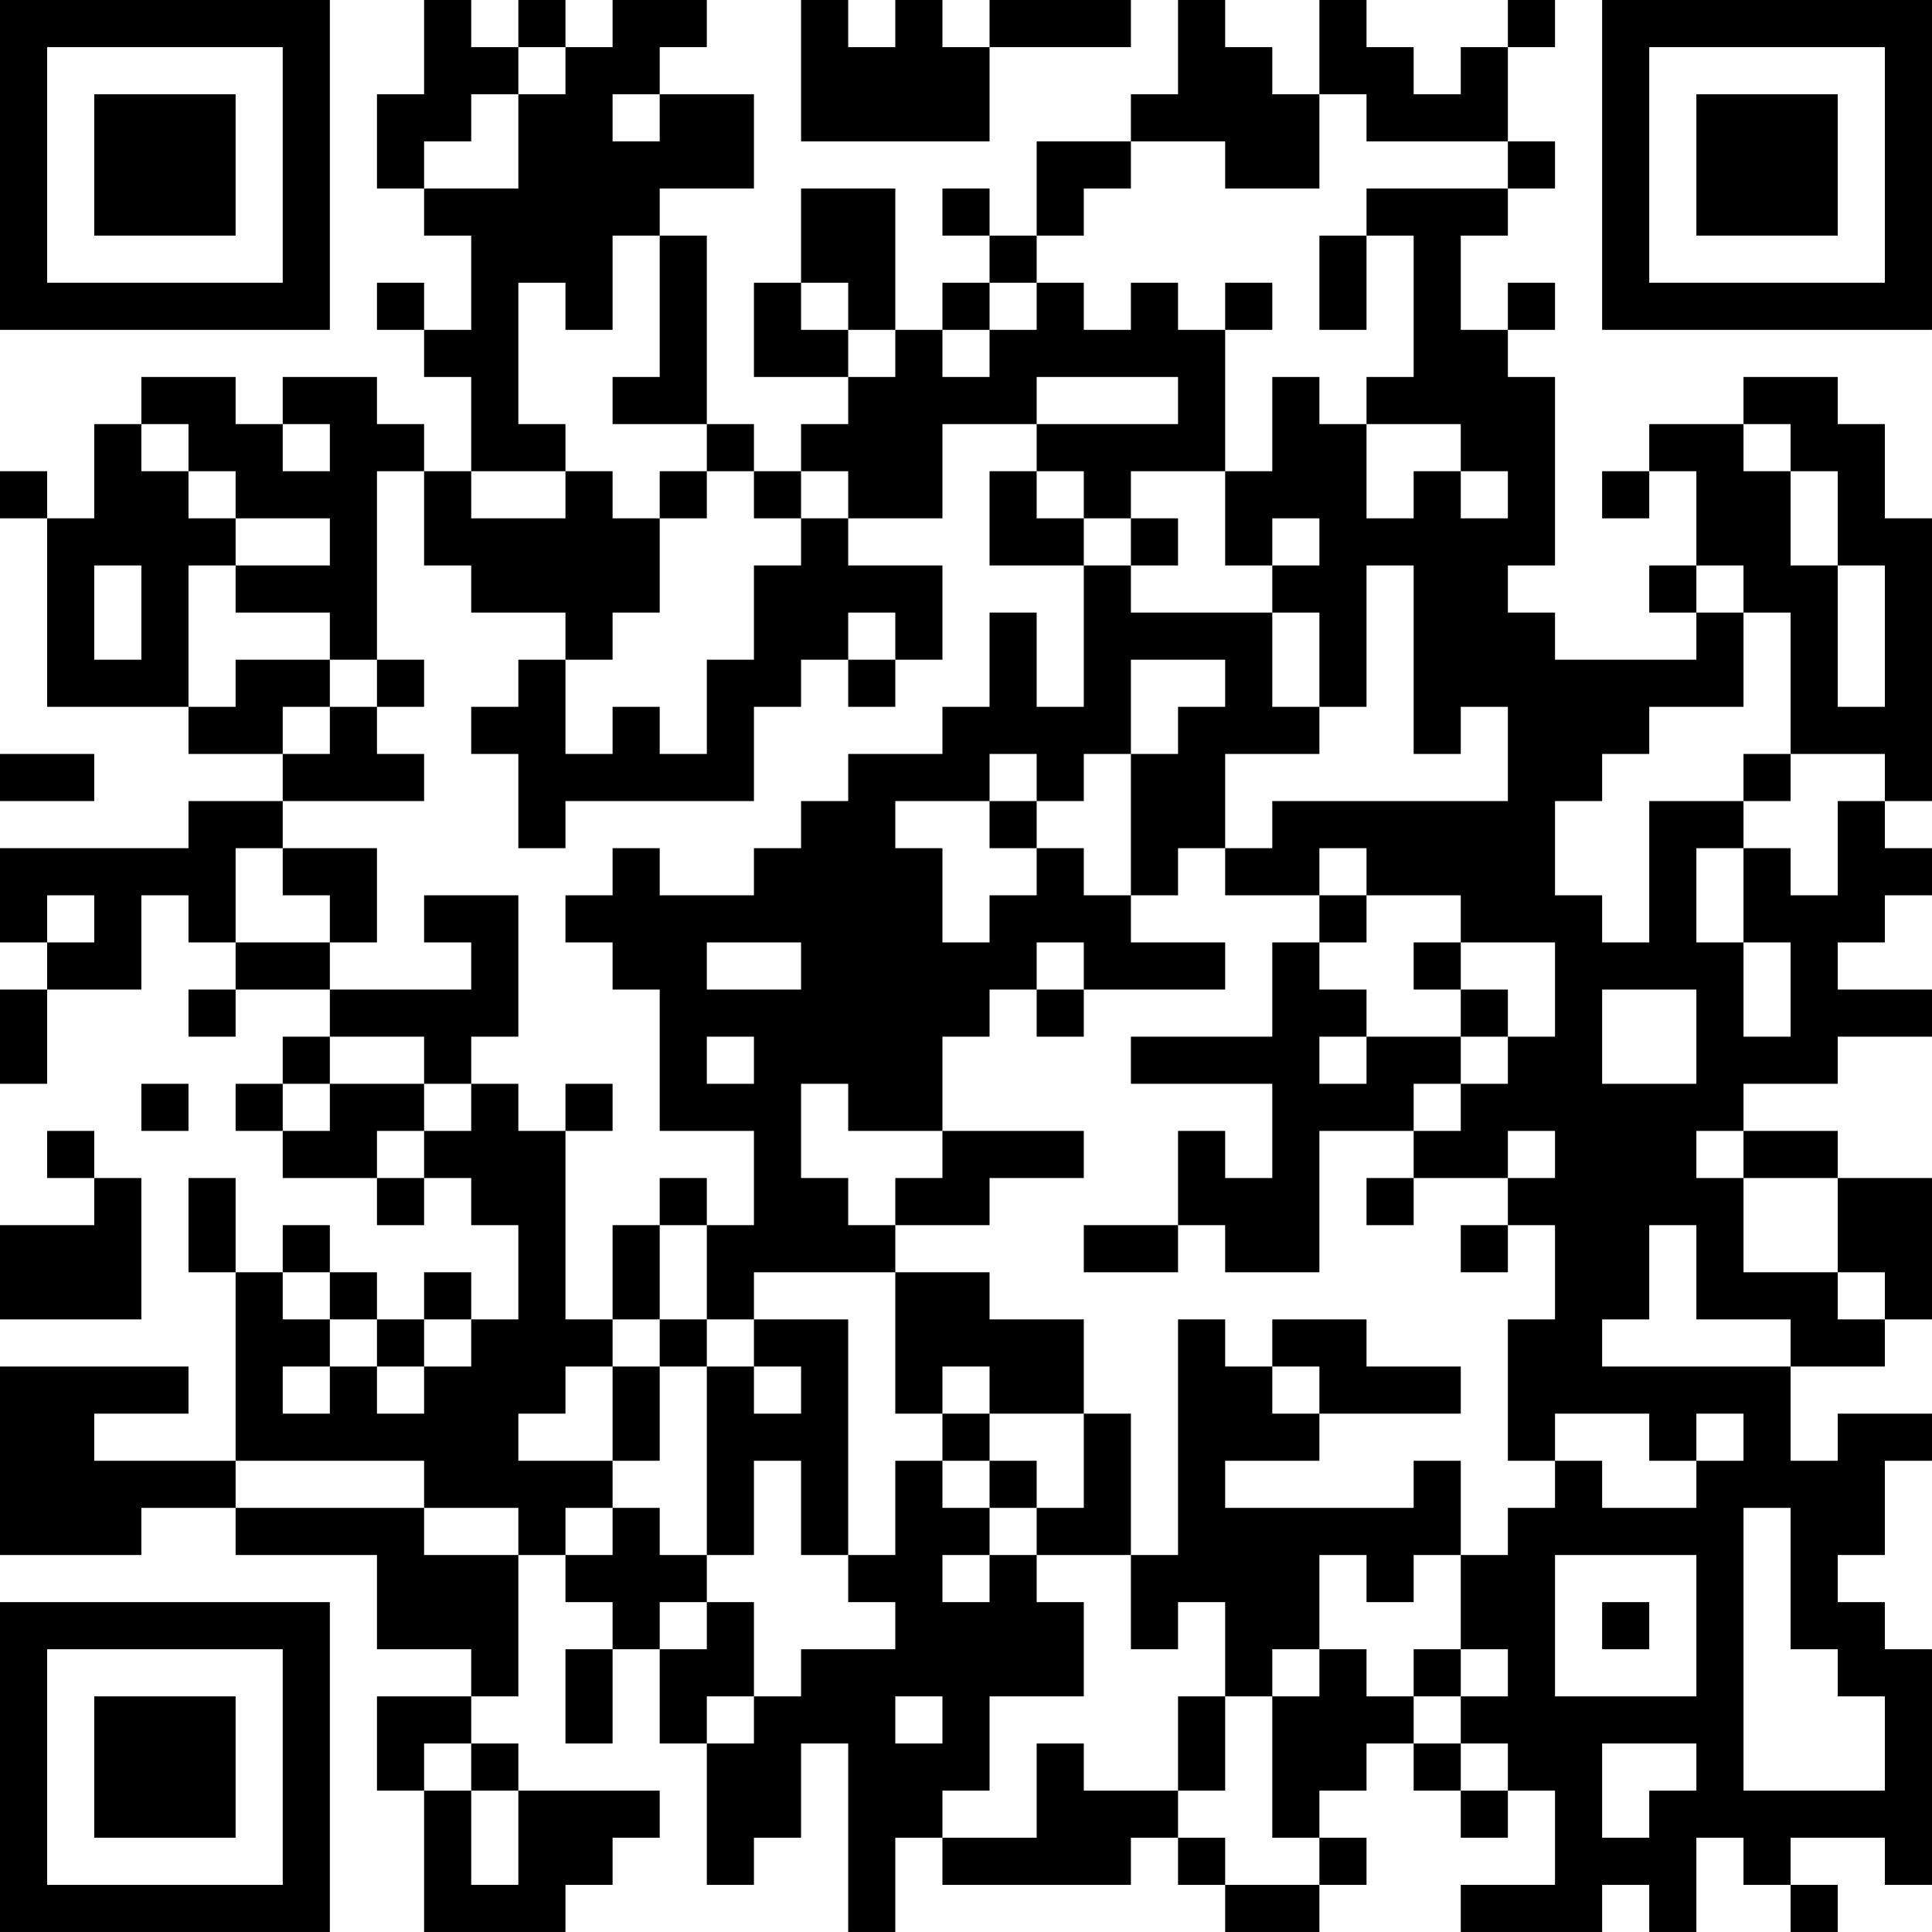 <?xml version="1.0" encoding="UTF-8"?>
<svg xmlns="http://www.w3.org/2000/svg" version="1.1" width="200" height="200" viewBox="0 0 200 200"><rect x="0" y="0" width="200" height="200" fill="#ffffff"/><g transform="scale(4.878)"><g transform="translate(0,0)"><path fill-rule="evenodd" d="M9 0L9 2L8 2L8 4L9 4L9 5L10 5L10 7L9 7L9 6L8 6L8 7L9 7L9 8L10 8L10 10L9 10L9 9L8 9L8 8L6 8L6 9L5 9L5 8L3 8L3 9L2 9L2 11L1 11L1 10L0 10L0 11L1 11L1 15L4 15L4 16L6 16L6 17L4 17L4 18L0 18L0 20L1 20L1 21L0 21L0 23L1 23L1 21L3 21L3 19L4 19L4 20L5 20L5 21L4 21L4 22L5 22L5 21L7 21L7 22L6 22L6 23L5 23L5 24L6 24L6 25L8 25L8 26L9 26L9 25L10 25L10 26L11 26L11 28L10 28L10 27L9 27L9 28L8 28L8 27L7 27L7 26L6 26L6 27L5 27L5 25L4 25L4 27L5 27L5 31L2 31L2 30L4 30L4 29L0 29L0 33L3 33L3 32L5 32L5 33L8 33L8 35L10 35L10 36L8 36L8 38L9 38L9 41L12 41L12 40L13 40L13 39L14 39L14 38L11 38L11 37L10 37L10 36L11 36L11 33L12 33L12 34L13 34L13 35L12 35L12 37L13 37L13 35L14 35L14 37L15 37L15 40L16 40L16 39L17 39L17 37L18 37L18 41L19 41L19 39L20 39L20 40L24 40L24 39L25 39L25 40L26 40L26 41L28 41L28 40L29 40L29 39L28 39L28 38L29 38L29 37L30 37L30 38L31 38L31 39L32 39L32 38L33 38L33 40L31 40L31 41L34 41L34 40L35 40L35 41L36 41L36 39L37 39L37 40L38 40L38 41L39 41L39 40L38 40L38 39L40 39L40 40L41 40L41 35L40 35L40 34L39 34L39 33L40 33L40 31L41 31L41 30L39 30L39 31L38 31L38 29L40 29L40 28L41 28L41 25L39 25L39 24L37 24L37 23L39 23L39 22L41 22L41 21L39 21L39 20L40 20L40 19L41 19L41 18L40 18L40 17L41 17L41 11L40 11L40 9L39 9L39 8L37 8L37 9L35 9L35 10L34 10L34 11L35 11L35 10L36 10L36 12L35 12L35 13L36 13L36 14L33 14L33 13L32 13L32 12L33 12L33 8L32 8L32 7L33 7L33 6L32 6L32 7L31 7L31 5L32 5L32 4L33 4L33 3L32 3L32 1L33 1L33 0L32 0L32 1L31 1L31 2L30 2L30 1L29 1L29 0L28 0L28 2L27 2L27 1L26 1L26 0L25 0L25 2L24 2L24 3L22 3L22 5L21 5L21 4L20 4L20 5L21 5L21 6L20 6L20 7L19 7L19 4L17 4L17 6L16 6L16 8L18 8L18 9L17 9L17 10L16 10L16 9L15 9L15 5L14 5L14 4L16 4L16 2L14 2L14 1L15 1L15 0L13 0L13 1L12 1L12 0L11 0L11 1L10 1L10 0ZM17 0L17 3L21 3L21 1L24 1L24 0L21 0L21 1L20 1L20 0L19 0L19 1L18 1L18 0ZM11 1L11 2L10 2L10 3L9 3L9 4L11 4L11 2L12 2L12 1ZM13 2L13 3L14 3L14 2ZM28 2L28 4L26 4L26 3L24 3L24 4L23 4L23 5L22 5L22 6L21 6L21 7L20 7L20 8L21 8L21 7L22 7L22 6L23 6L23 7L24 7L24 6L25 6L25 7L26 7L26 10L24 10L24 11L23 11L23 10L22 10L22 9L25 9L25 8L22 8L22 9L20 9L20 11L18 11L18 10L17 10L17 11L16 11L16 10L15 10L15 9L13 9L13 8L14 8L14 5L13 5L13 7L12 7L12 6L11 6L11 9L12 9L12 10L10 10L10 11L12 11L12 10L13 10L13 11L14 11L14 13L13 13L13 14L12 14L12 13L10 13L10 12L9 12L9 10L8 10L8 14L7 14L7 13L5 13L5 12L7 12L7 11L5 11L5 10L4 10L4 9L3 9L3 10L4 10L4 11L5 11L5 12L4 12L4 15L5 15L5 14L7 14L7 15L6 15L6 16L7 16L7 15L8 15L8 16L9 16L9 17L6 17L6 18L5 18L5 20L7 20L7 21L10 21L10 20L9 20L9 19L11 19L11 22L10 22L10 23L9 23L9 22L7 22L7 23L6 23L6 24L7 24L7 23L9 23L9 24L8 24L8 25L9 25L9 24L10 24L10 23L11 23L11 24L12 24L12 28L13 28L13 29L12 29L12 30L11 30L11 31L13 31L13 32L12 32L12 33L13 33L13 32L14 32L14 33L15 33L15 34L14 34L14 35L15 35L15 34L16 34L16 36L15 36L15 37L16 37L16 36L17 36L17 35L19 35L19 34L18 34L18 33L19 33L19 31L20 31L20 32L21 32L21 33L20 33L20 34L21 34L21 33L22 33L22 34L23 34L23 36L21 36L21 38L20 38L20 39L22 39L22 37L23 37L23 38L25 38L25 39L26 39L26 40L28 40L28 39L27 39L27 36L28 36L28 35L29 35L29 36L30 36L30 37L31 37L31 38L32 38L32 37L31 37L31 36L32 36L32 35L31 35L31 33L32 33L32 32L33 32L33 31L34 31L34 32L36 32L36 31L37 31L37 30L36 30L36 31L35 31L35 30L33 30L33 31L32 31L32 28L33 28L33 26L32 26L32 25L33 25L33 24L32 24L32 25L30 25L30 24L31 24L31 23L32 23L32 22L33 22L33 20L31 20L31 19L29 19L29 18L28 18L28 19L26 19L26 18L27 18L27 17L32 17L32 15L31 15L31 16L30 16L30 12L29 12L29 15L28 15L28 13L27 13L27 12L28 12L28 11L27 11L27 12L26 12L26 10L27 10L27 8L28 8L28 9L29 9L29 11L30 11L30 10L31 10L31 11L32 11L32 10L31 10L31 9L29 9L29 8L30 8L30 5L29 5L29 4L32 4L32 3L29 3L29 2ZM28 5L28 7L29 7L29 5ZM17 6L17 7L18 7L18 8L19 8L19 7L18 7L18 6ZM26 6L26 7L27 7L27 6ZM6 9L6 10L7 10L7 9ZM37 9L37 10L38 10L38 12L39 12L39 15L40 15L40 12L39 12L39 10L38 10L38 9ZM14 10L14 11L15 11L15 10ZM21 10L21 12L23 12L23 15L22 15L22 13L21 13L21 15L20 15L20 16L18 16L18 17L17 17L17 18L16 18L16 19L14 19L14 18L13 18L13 19L12 19L12 20L13 20L13 21L14 21L14 24L16 24L16 26L15 26L15 25L14 25L14 26L13 26L13 28L14 28L14 29L13 29L13 31L14 31L14 29L15 29L15 33L16 33L16 31L17 31L17 33L18 33L18 28L16 28L16 27L19 27L19 30L20 30L20 31L21 31L21 32L22 32L22 33L24 33L24 35L25 35L25 34L26 34L26 36L25 36L25 38L26 38L26 36L27 36L27 35L28 35L28 33L29 33L29 34L30 34L30 33L31 33L31 31L30 31L30 32L26 32L26 31L28 31L28 30L31 30L31 29L29 29L29 28L27 28L27 29L26 29L26 28L25 28L25 33L24 33L24 30L23 30L23 28L21 28L21 27L19 27L19 26L21 26L21 25L23 25L23 24L20 24L20 22L21 22L21 21L22 21L22 22L23 22L23 21L26 21L26 20L24 20L24 19L25 19L25 18L26 18L26 16L28 16L28 15L27 15L27 13L24 13L24 12L25 12L25 11L24 11L24 12L23 12L23 11L22 11L22 10ZM17 11L17 12L16 12L16 14L15 14L15 16L14 16L14 15L13 15L13 16L12 16L12 14L11 14L11 15L10 15L10 16L11 16L11 18L12 18L12 17L16 17L16 15L17 15L17 14L18 14L18 15L19 15L19 14L20 14L20 12L18 12L18 11ZM2 12L2 14L3 14L3 12ZM36 12L36 13L37 13L37 15L35 15L35 16L34 16L34 17L33 17L33 19L34 19L34 20L35 20L35 17L37 17L37 18L36 18L36 20L37 20L37 22L38 22L38 20L37 20L37 18L38 18L38 19L39 19L39 17L40 17L40 16L38 16L38 13L37 13L37 12ZM18 13L18 14L19 14L19 13ZM8 14L8 15L9 15L9 14ZM24 14L24 16L23 16L23 17L22 17L22 16L21 16L21 17L19 17L19 18L20 18L20 20L21 20L21 19L22 19L22 18L23 18L23 19L24 19L24 16L25 16L25 15L26 15L26 14ZM0 16L0 17L2 17L2 16ZM37 16L37 17L38 17L38 16ZM21 17L21 18L22 18L22 17ZM6 18L6 19L7 19L7 20L8 20L8 18ZM1 19L1 20L2 20L2 19ZM28 19L28 20L27 20L27 22L24 22L24 23L27 23L27 25L26 25L26 24L25 24L25 26L23 26L23 27L25 27L25 26L26 26L26 27L28 27L28 24L30 24L30 23L31 23L31 22L32 22L32 21L31 21L31 20L30 20L30 21L31 21L31 22L29 22L29 21L28 21L28 20L29 20L29 19ZM15 20L15 21L17 21L17 20ZM22 20L22 21L23 21L23 20ZM34 21L34 23L36 23L36 21ZM15 22L15 23L16 23L16 22ZM28 22L28 23L29 23L29 22ZM3 23L3 24L4 24L4 23ZM12 23L12 24L13 24L13 23ZM17 23L17 25L18 25L18 26L19 26L19 25L20 25L20 24L18 24L18 23ZM1 24L1 25L2 25L2 26L0 26L0 28L3 28L3 25L2 25L2 24ZM36 24L36 25L37 25L37 27L39 27L39 28L40 28L40 27L39 27L39 25L37 25L37 24ZM29 25L29 26L30 26L30 25ZM14 26L14 28L15 28L15 29L16 29L16 30L17 30L17 29L16 29L16 28L15 28L15 26ZM31 26L31 27L32 27L32 26ZM35 26L35 28L34 28L34 29L38 29L38 28L36 28L36 26ZM6 27L6 28L7 28L7 29L6 29L6 30L7 30L7 29L8 29L8 30L9 30L9 29L10 29L10 28L9 28L9 29L8 29L8 28L7 28L7 27ZM20 29L20 30L21 30L21 31L22 31L22 32L23 32L23 30L21 30L21 29ZM27 29L27 30L28 30L28 29ZM5 31L5 32L9 32L9 33L11 33L11 32L9 32L9 31ZM37 32L37 38L40 38L40 36L39 36L39 35L38 35L38 32ZM33 33L33 36L36 36L36 33ZM34 34L34 35L35 35L35 34ZM30 35L30 36L31 36L31 35ZM19 36L19 37L20 37L20 36ZM9 37L9 38L10 38L10 40L11 40L11 38L10 38L10 37ZM34 37L34 39L35 39L35 38L36 38L36 37ZM0 0L0 7L7 7L7 0ZM1 1L1 6L6 6L6 1ZM2 2L2 5L5 5L5 2ZM34 0L34 7L41 7L41 0ZM35 1L35 6L40 6L40 1ZM36 2L36 5L39 5L39 2ZM0 34L0 41L7 41L7 34ZM1 35L1 40L6 40L6 35ZM2 36L2 39L5 39L5 36Z" fill="#000000"/></g></g></svg>
